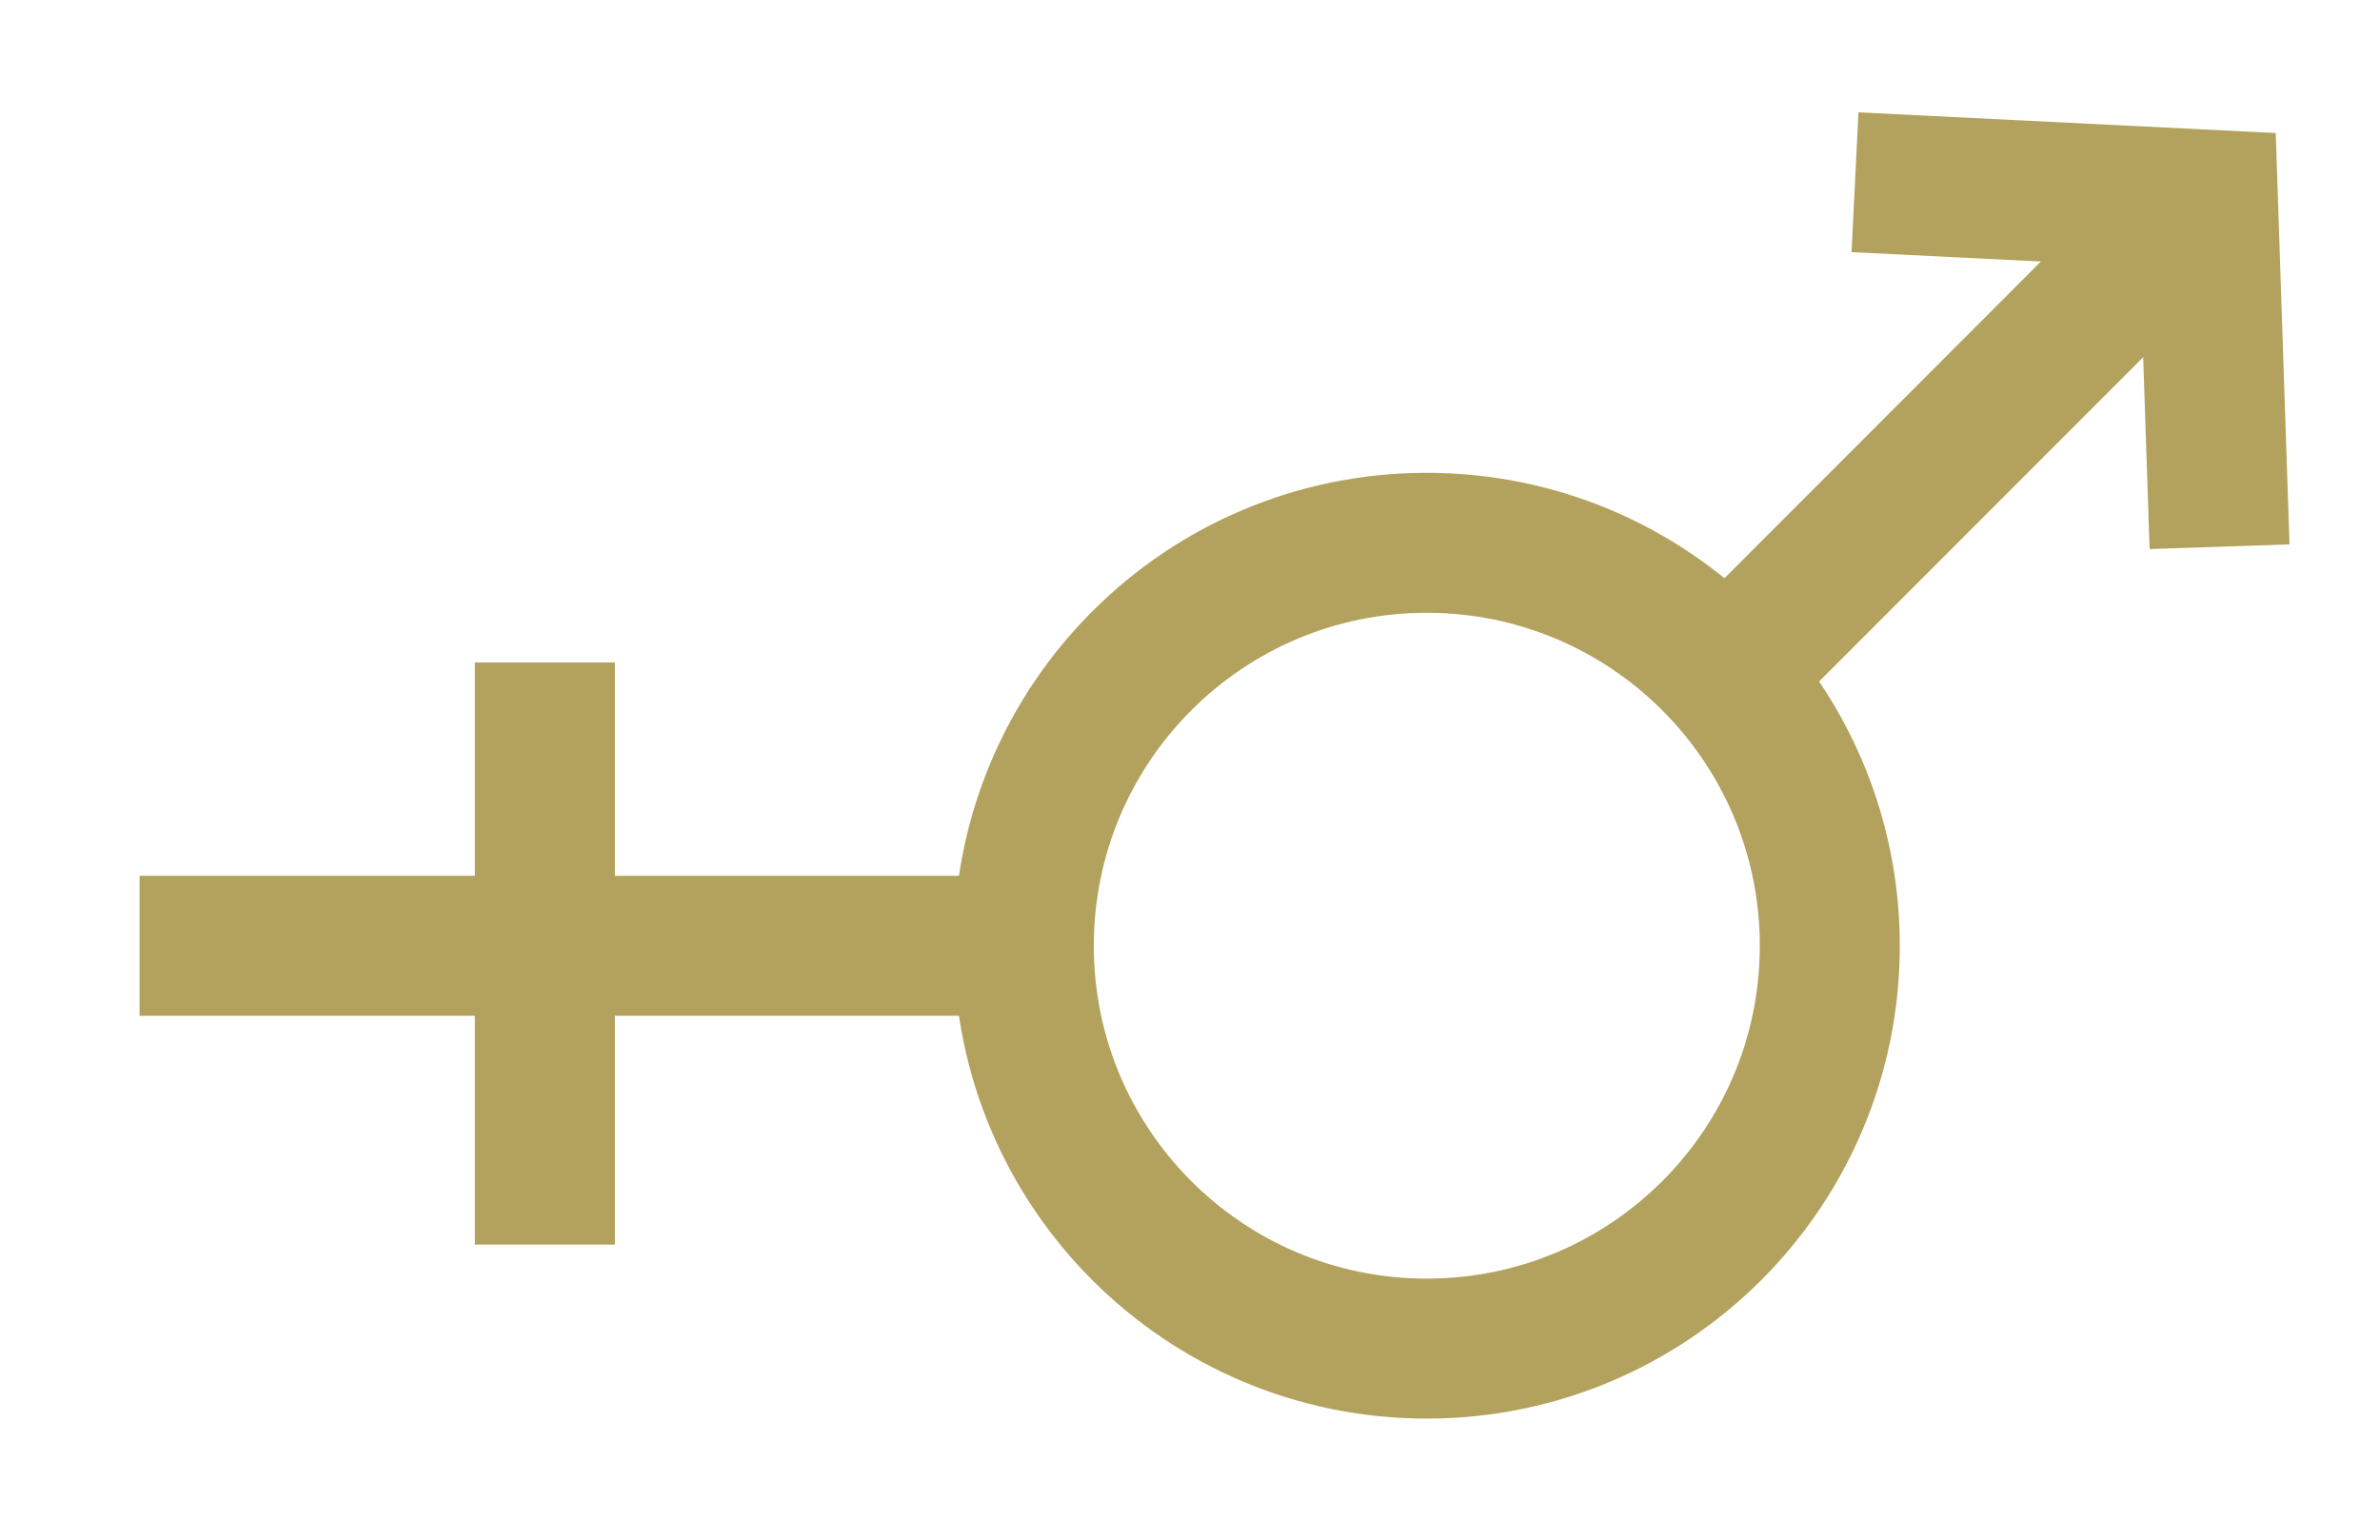 <svg width="17" height="11" viewBox="0 0 17 11" fill="none" xmlns="http://www.w3.org/2000/svg">
<path d="M10.191 9.635C11.781 9.635 13.07 8.347 13.07 6.757C13.07 5.167 11.781 3.878 10.191 3.878C8.601 3.878 7.313 5.167 7.313 6.757C7.313 8.347 8.601 9.635 10.191 9.635Z" stroke="#B3A25D" stroke-miterlimit="10"/>
<path d="M0.997 6.757H7.309" stroke="#B3A25D" stroke-miterlimit="10"/>
<path d="M3.892 4.733V8.892" stroke="#B3A25D" stroke-miterlimit="10"/>
<path d="M15.854 3.906L15.771 1.427L13.25 1.302" stroke="#B3A25D" stroke-miterlimit="10"/>
<path d="M15.323 1.83L12.212 4.944" stroke="#B3A25D" stroke-miterlimit="10"/>
</svg>
